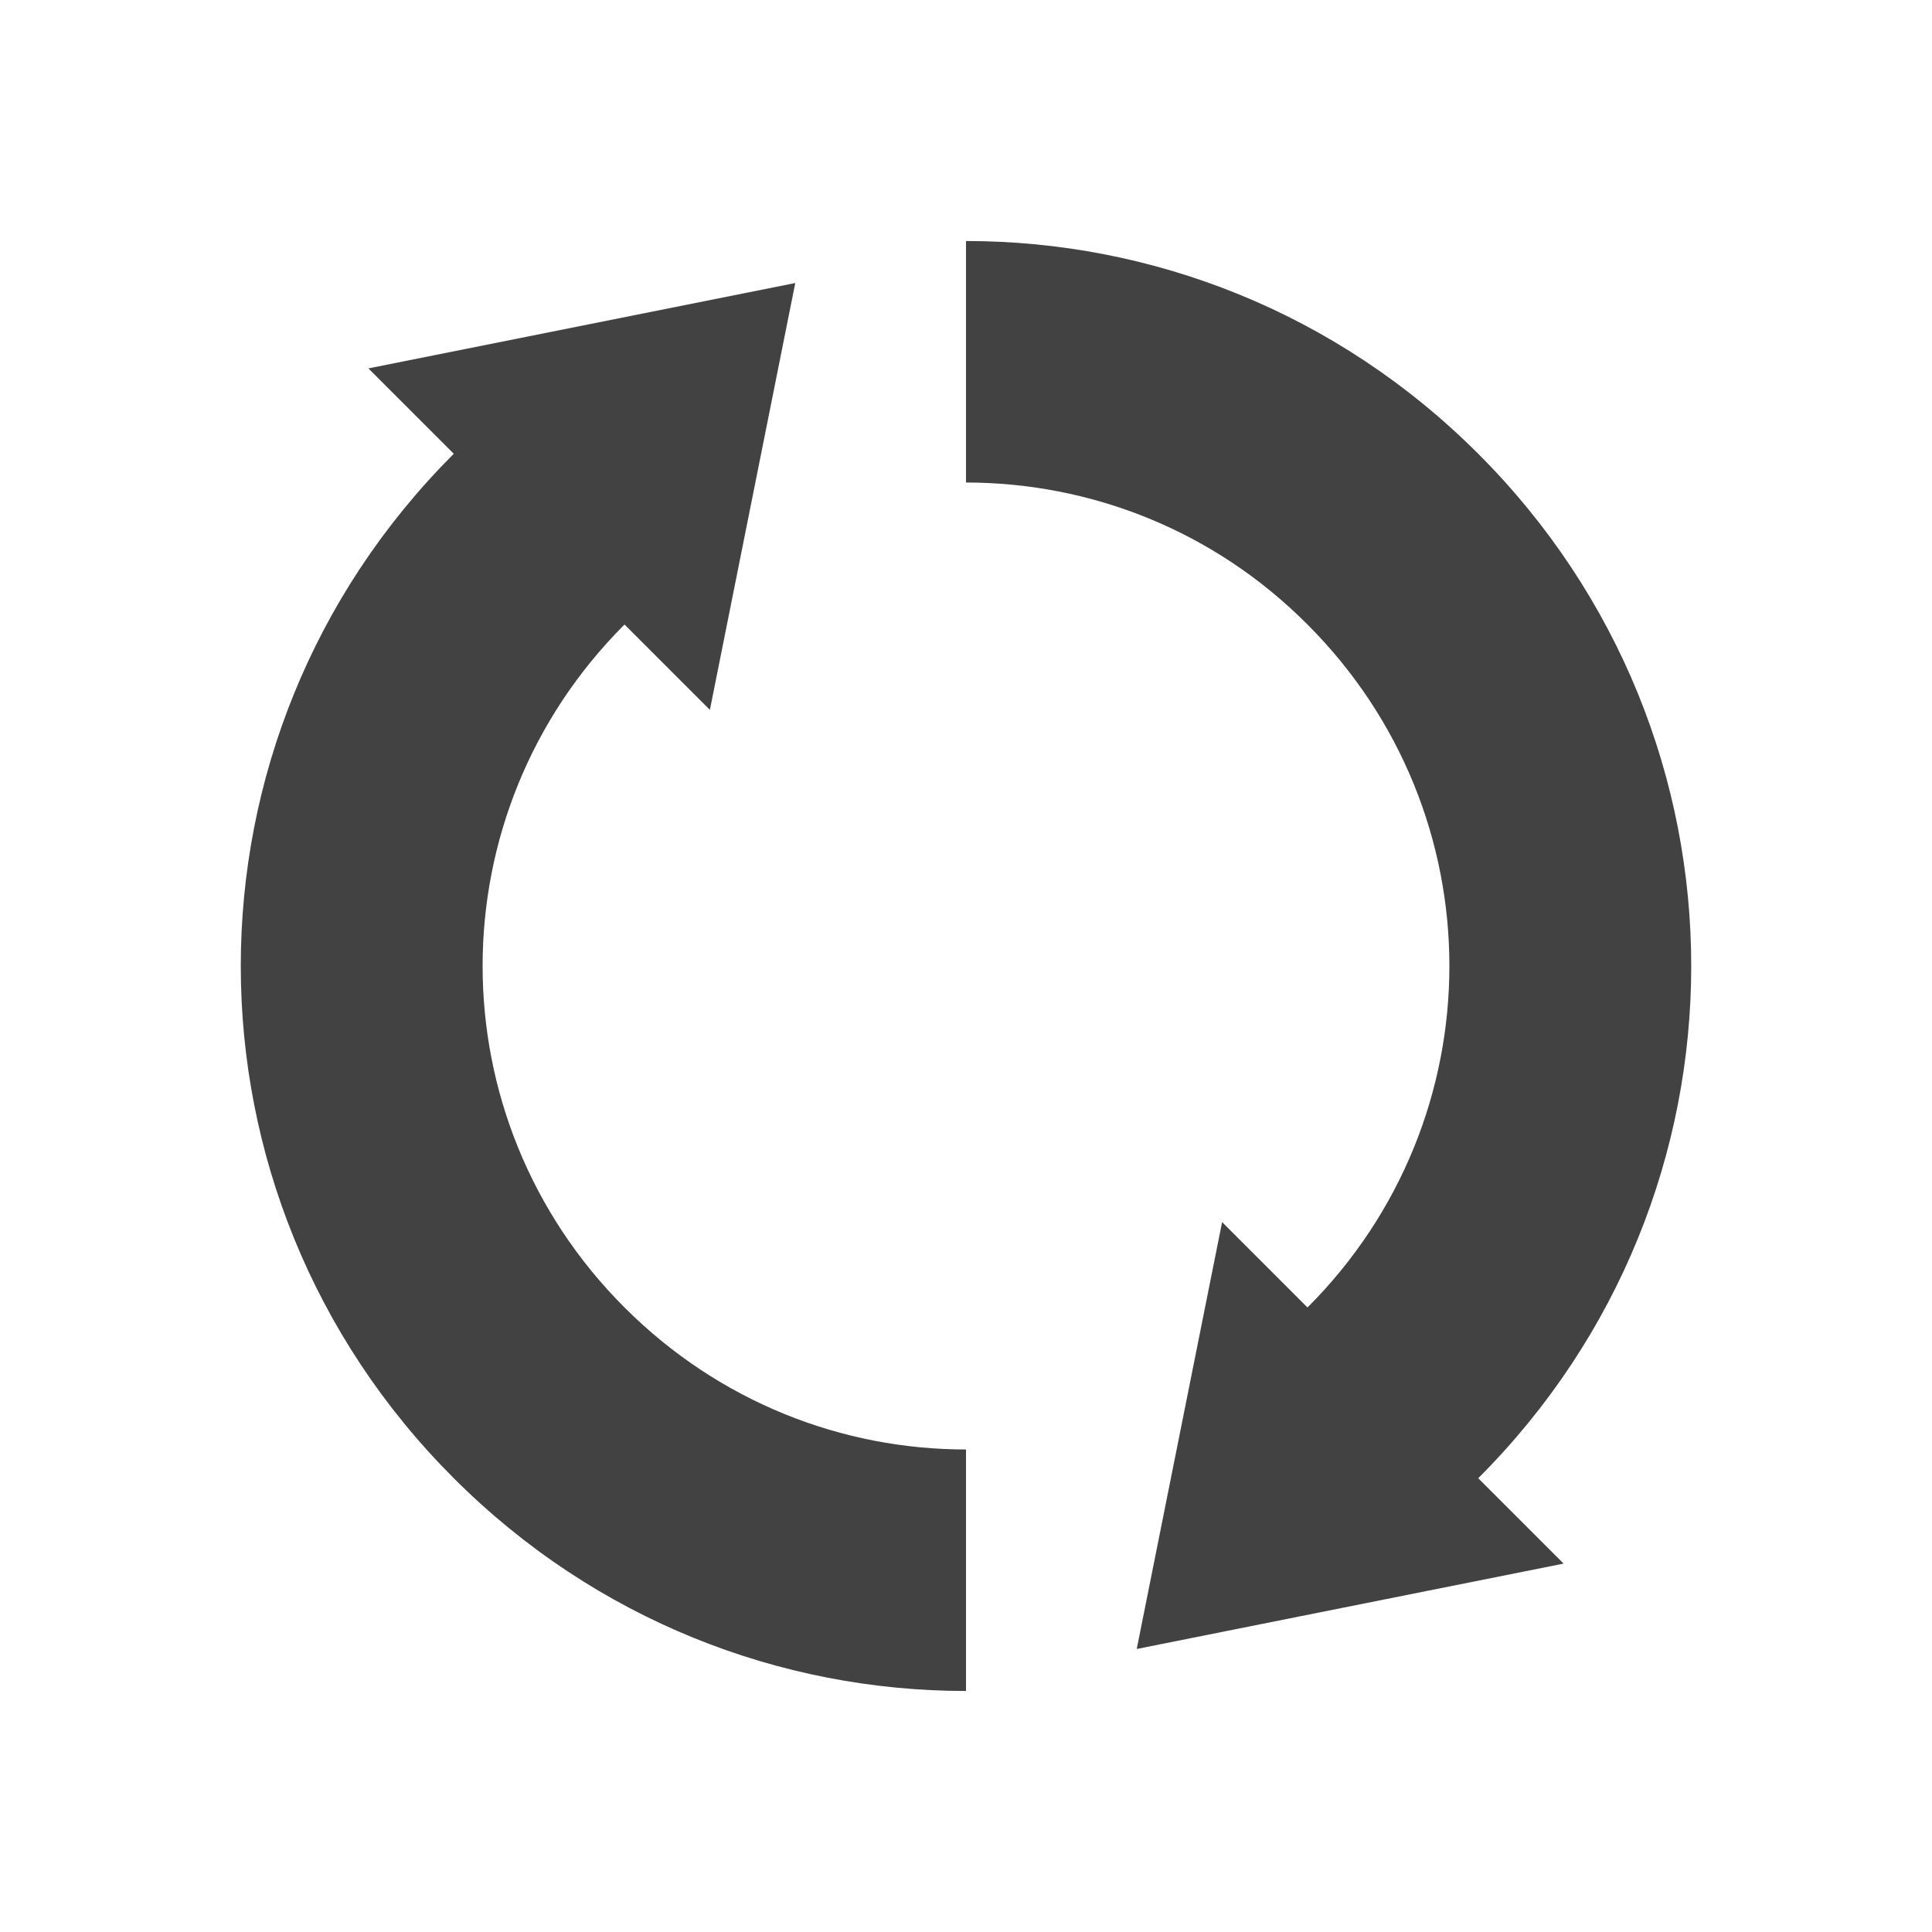 
<svg xmlns="http://www.w3.org/2000/svg" xmlns:xlink="http://www.w3.org/1999/xlink" width="16px" height="16px" viewBox="0 0 16 16" version="1.1">
<g id="surface1">
<defs>
  <style id="current-color-scheme" type="text/css">
   .ColorScheme-Text { color:#424242; } .ColorScheme-Highlight { color:#eeeeee; }
  </style>
 </defs>
<path style="fill:currentColor" class="ColorScheme-Text" d="M 12.242 3.758 C 11.066 2.582 9.535 1.996 8 1.996 L 8 3.996 C 9.023 3.996 10.047 4.387 10.828 5.172 C 12.395 6.738 12.395 9.262 10.828 10.828 L 10.121 10.121 L 9.414 13.656 L 12.949 12.949 L 12.242 12.242 C 14.594 9.891 14.594 6.109 12.242 3.758 Z M 6.586 2.344 L 3.051 3.051 L 3.758 3.758 C 1.406 6.109 1.406 9.891 3.758 12.242 C 4.934 13.418 6.465 14.004 8 14.004 L 8 12.004 C 6.977 12.004 5.957 11.613 5.172 10.828 C 3.605 9.262 3.605 6.738 5.172 5.172 L 5.879 5.879 Z M 6.586 2.344 "/>
</g>
</svg>

